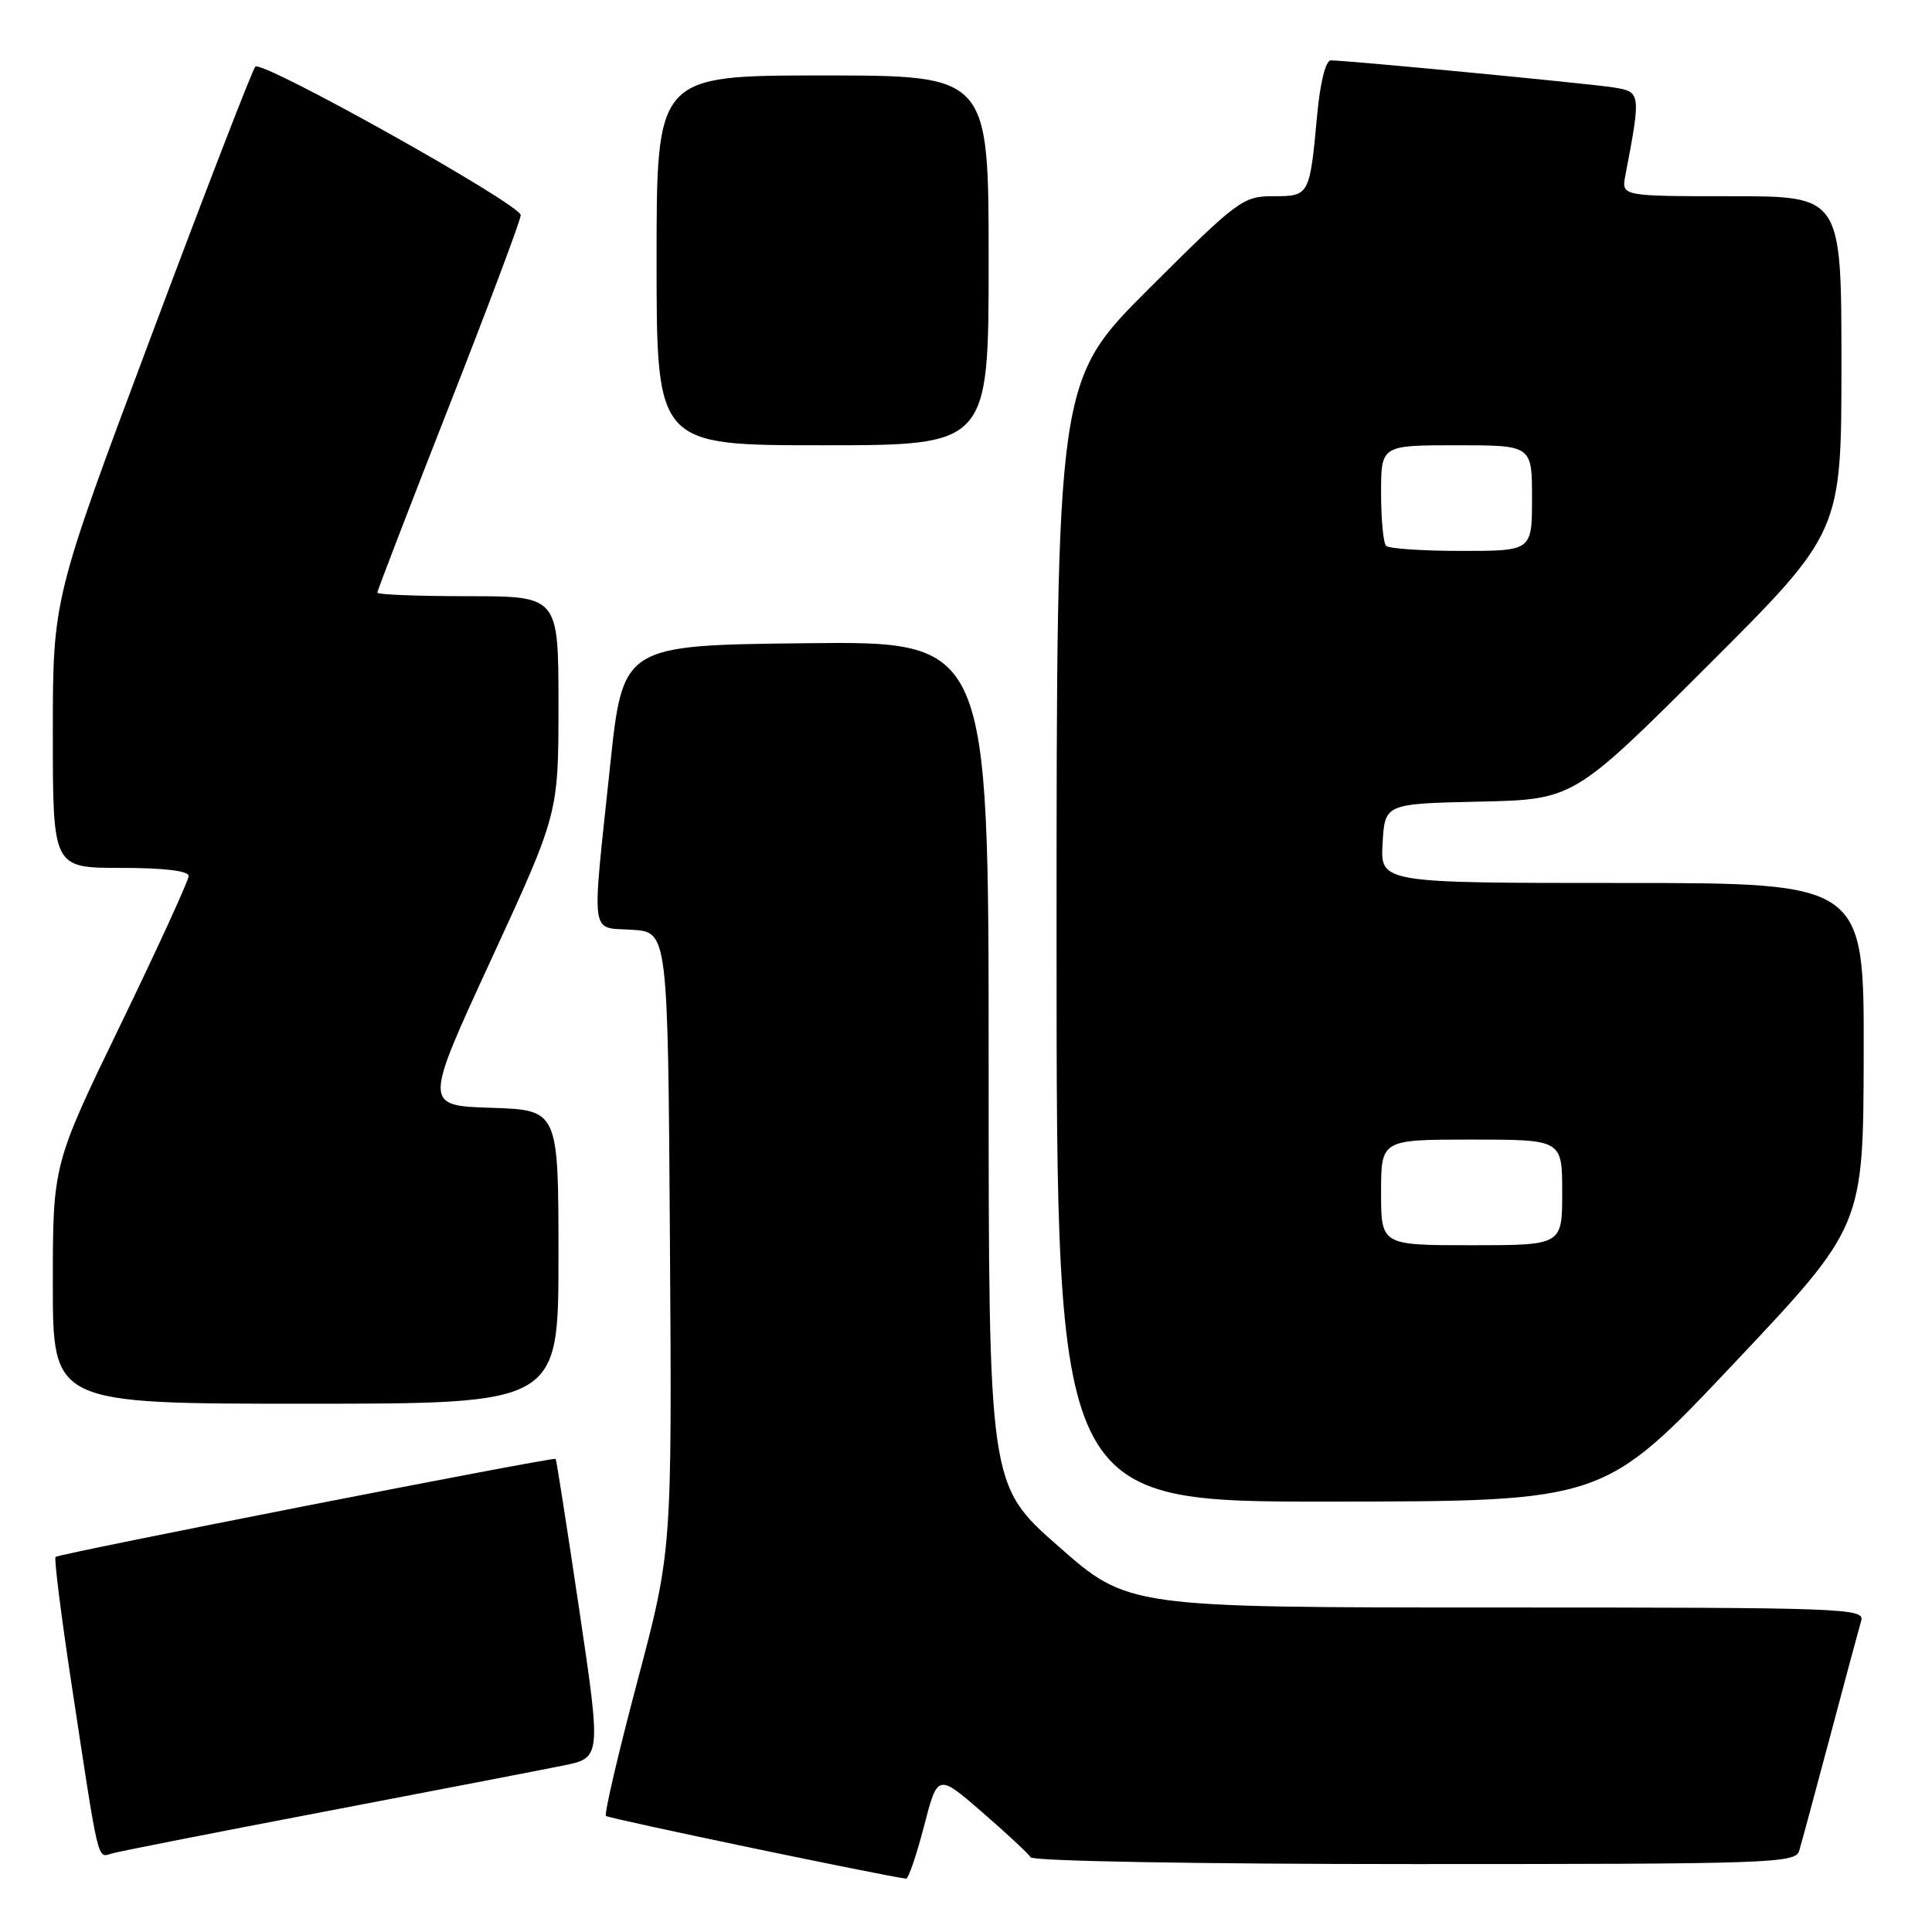 <?xml version="1.0" encoding="UTF-8" standalone="no"?>
<!DOCTYPE svg PUBLIC "-//W3C//DTD SVG 1.1//EN" "http://www.w3.org/Graphics/SVG/1.1/DTD/svg11.dtd" >
<svg xmlns="http://www.w3.org/2000/svg" xmlns:xlink="http://www.w3.org/1999/xlink" version="1.1" viewBox="0 0 256 256">
 <g >
 <path fill="currentColor"
d=" M 122.43 242.01 C 124.24 235.01 124.24 235.01 130.13 240.11 C 133.36 242.91 136.26 245.61 136.56 246.10 C 136.88 246.61 158.84 247.00 187.49 247.00 C 234.60 247.00 237.90 246.89 238.40 245.25 C 238.69 244.29 240.54 237.43 242.52 230.00 C 244.49 222.57 246.34 215.71 246.62 214.75 C 247.11 213.10 244.34 213.00 198.30 213.00 C 149.46 213.00 149.46 213.00 140.23 204.88 C 131.00 196.76 131.00 196.76 131.00 140.86 C 131.00 84.96 131.00 84.96 106.76 85.23 C 82.53 85.50 82.53 85.50 80.84 101.50 C 78.38 124.72 78.13 122.83 83.75 123.20 C 88.50 123.50 88.50 123.50 88.77 164.50 C 89.04 205.50 89.04 205.50 84.44 222.84 C 81.91 232.38 80.05 240.38 80.29 240.62 C 80.62 240.96 117.03 248.56 120.06 248.93 C 120.36 248.97 121.43 245.85 122.43 242.01 Z  M 43.00 240.05 C 57.58 237.26 71.79 234.52 74.59 233.95 C 79.67 232.93 79.67 232.93 76.74 213.21 C 75.13 202.37 73.73 193.41 73.63 193.31 C 73.35 193.01 7.80 205.87 7.36 206.30 C 7.15 206.51 8.10 214.07 9.47 223.09 C 13.15 247.34 12.87 246.17 14.80 245.60 C 15.74 245.33 28.42 242.83 43.00 240.05 Z  M 229.70 180.72 C 246.90 162.50 246.90 162.50 246.95 139.75 C 247.00 117.00 247.00 117.00 214.95 117.00 C 182.90 117.00 182.90 117.00 183.20 111.75 C 183.50 106.50 183.50 106.50 196.00 106.22 C 208.50 105.95 208.50 105.95 226.25 88.24 C 244.00 70.52 244.00 70.52 244.00 48.26 C 244.00 26.00 244.00 26.00 229.42 26.00 C 214.84 26.00 214.84 26.00 215.37 23.25 C 217.45 12.35 217.43 12.16 213.83 11.59 C 210.53 11.07 178.52 8.00 176.34 8.00 C 175.66 8.00 174.93 10.91 174.53 15.25 C 173.54 25.95 173.51 26.00 168.70 26.00 C 164.70 26.00 164.02 26.51 152.26 38.23 C 140.00 50.47 140.00 50.47 140.00 124.73 C 140.00 199.00 140.00 199.00 176.25 198.97 C 212.50 198.94 212.50 198.94 229.70 180.72 Z  M 74.00 166.54 C 74.00 147.08 74.00 147.08 65.08 146.79 C 56.16 146.50 56.16 146.50 65.08 127.15 C 74.00 107.80 74.00 107.80 74.00 93.40 C 74.00 79.00 74.00 79.00 62.00 79.00 C 55.40 79.00 50.00 78.79 50.00 78.53 C 50.00 78.26 54.27 67.16 59.50 53.84 C 64.72 40.53 69.00 29.13 69.00 28.51 C 69.00 27.09 34.74 7.92 33.83 8.83 C 33.46 9.20 27.27 25.21 20.08 44.41 C 7.00 79.31 7.00 79.31 7.00 97.16 C 7.00 115.00 7.00 115.00 16.00 115.00 C 21.71 115.00 25.00 115.39 25.00 116.07 C 25.00 116.65 20.95 125.50 16.00 135.72 C 7.00 154.30 7.00 154.30 7.00 170.15 C 7.00 186.00 7.00 186.00 40.50 186.00 C 74.00 186.00 74.00 186.00 74.00 166.54 Z  M 131.00 34.50 C 131.00 10.00 131.00 10.00 109.00 10.00 C 87.00 10.00 87.00 10.00 87.00 34.50 C 87.00 59.00 87.00 59.00 109.00 59.00 C 131.00 59.00 131.00 59.00 131.00 34.50 Z  M 183.00 158.00 C 183.00 151.00 183.00 151.00 195.00 151.00 C 207.00 151.00 207.00 151.00 207.00 158.00 C 207.00 165.00 207.00 165.00 195.00 165.00 C 183.00 165.00 183.00 165.00 183.00 158.00 Z  M 183.67 72.33 C 183.30 71.97 183.00 68.82 183.00 65.33 C 183.00 59.00 183.00 59.00 193.00 59.00 C 203.00 59.00 203.00 59.00 203.00 66.00 C 203.00 73.00 203.00 73.00 193.67 73.00 C 188.53 73.00 184.03 72.70 183.67 72.33 Z "/>
</g>
</svg>